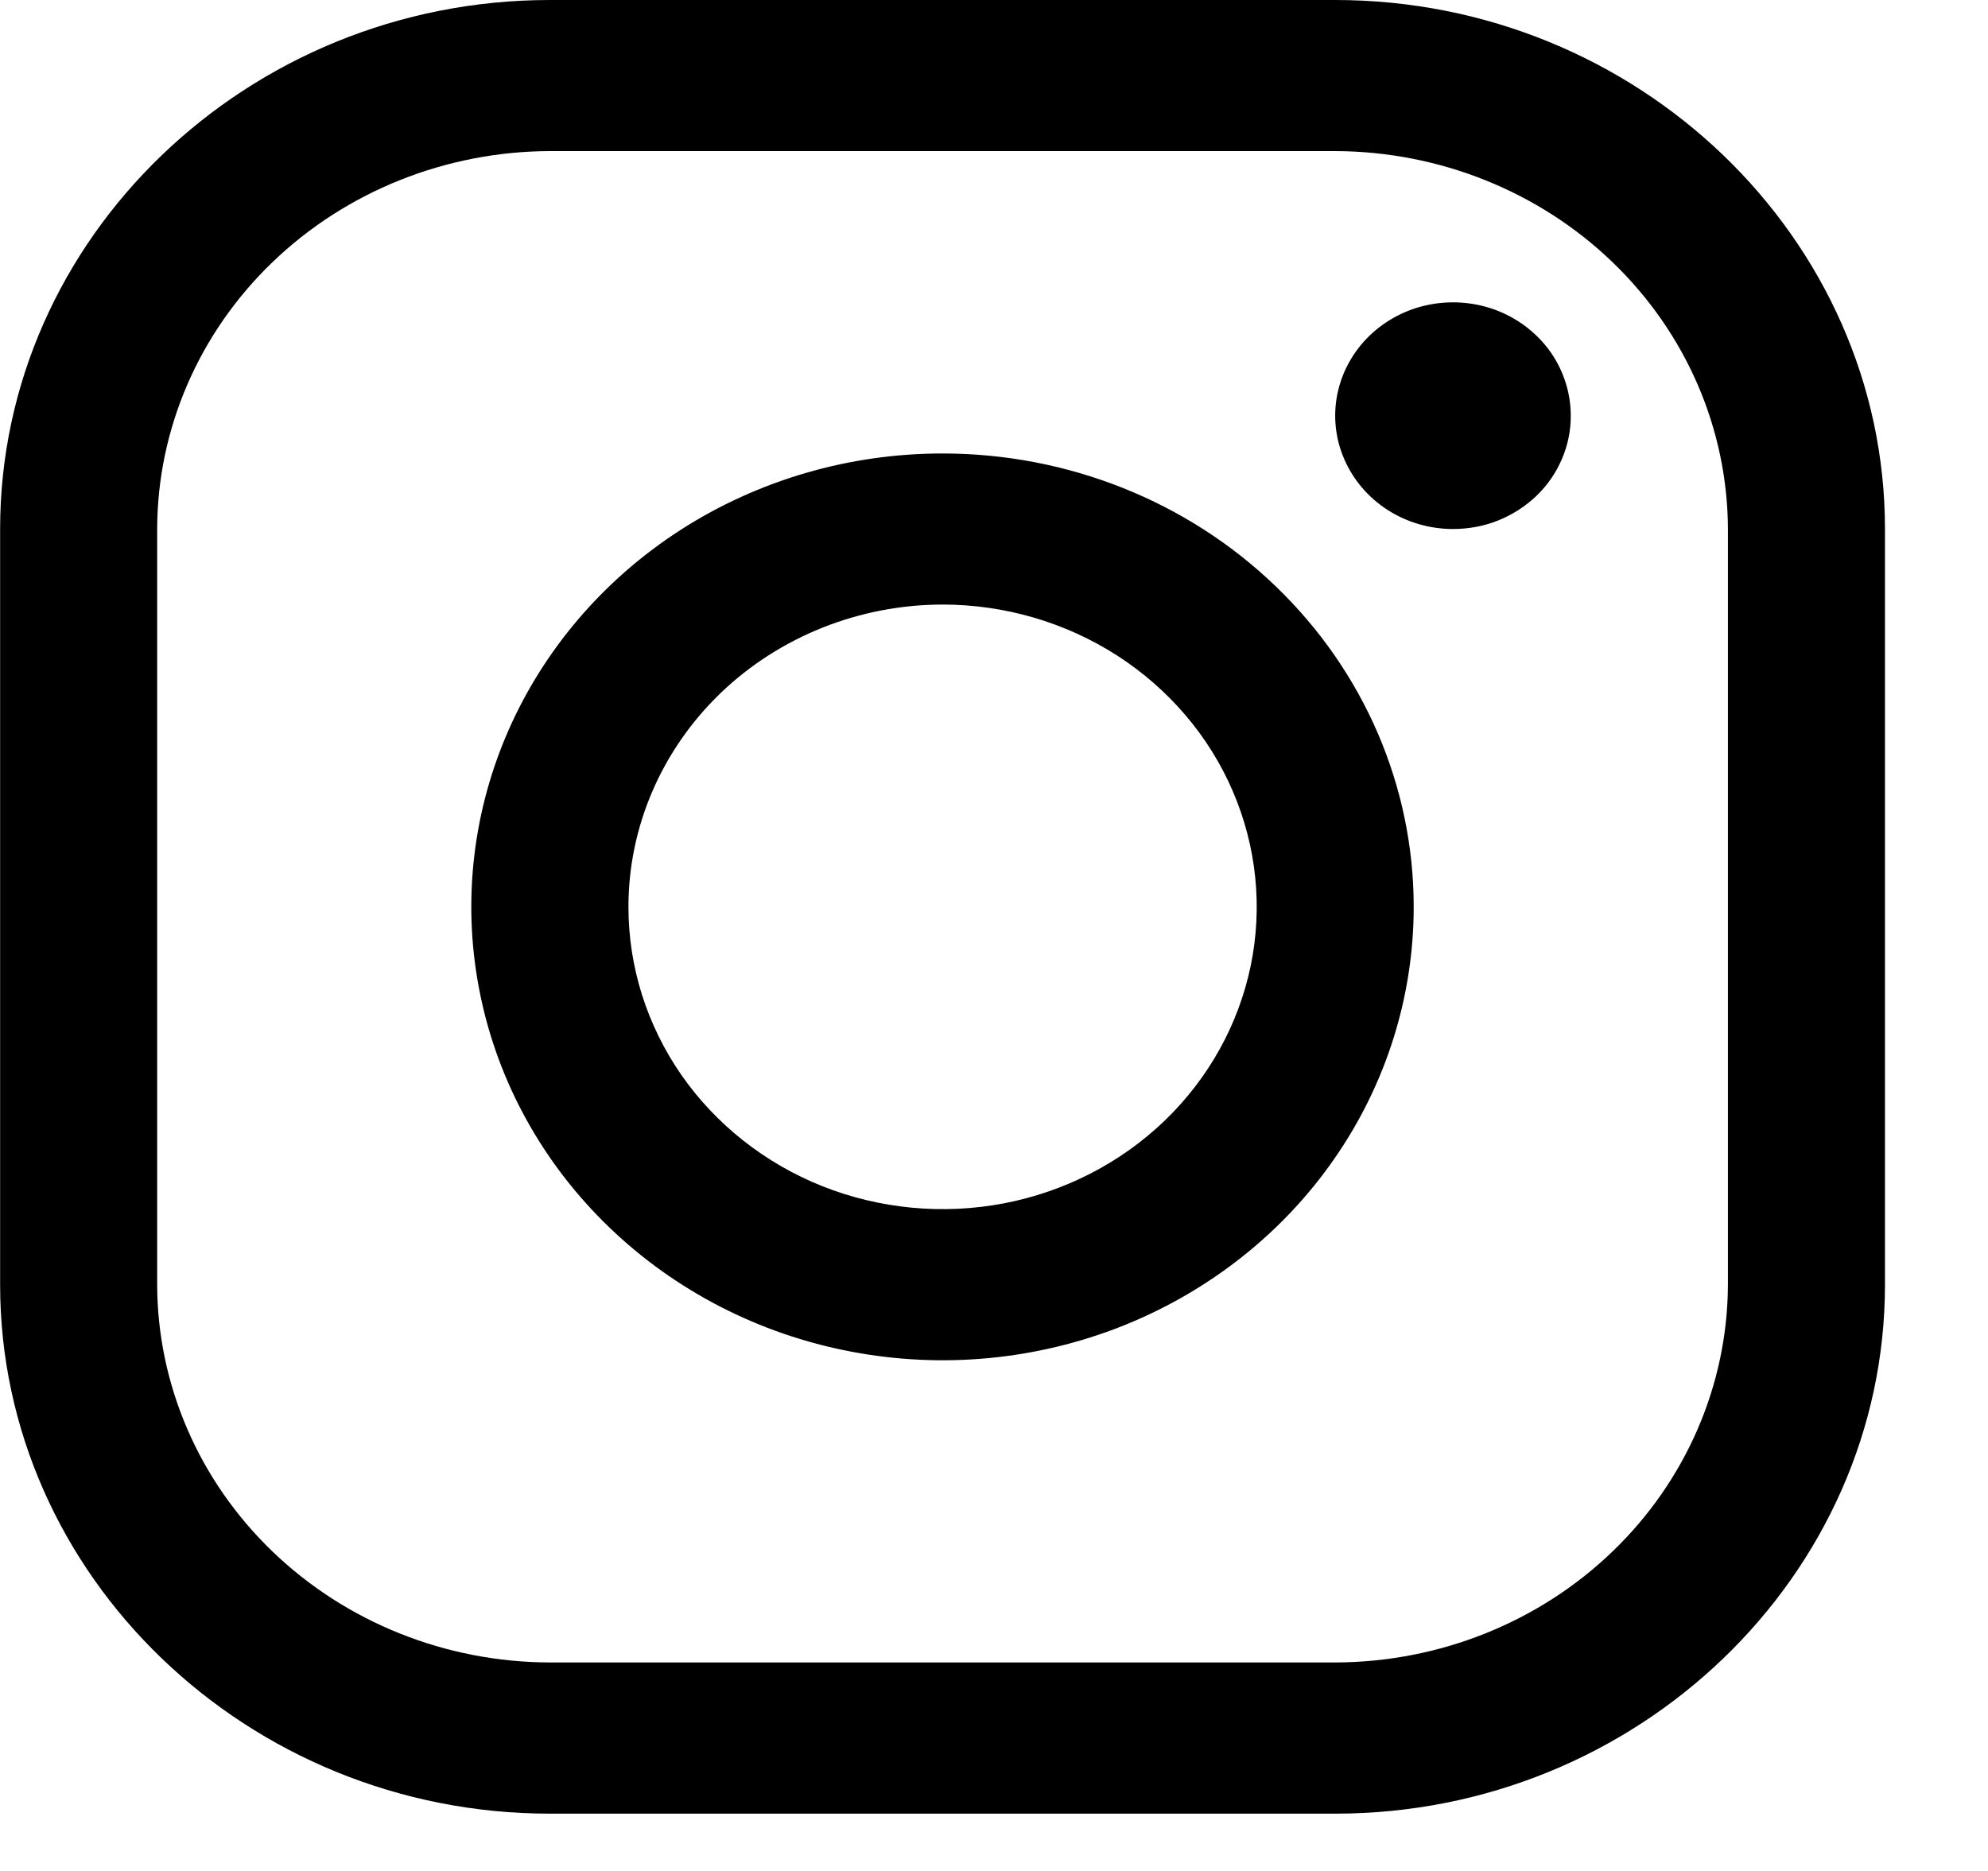 <svg width="17" height="16" viewBox="0 0 17 16" fill="none" xmlns="http://www.w3.org/2000/svg">
<path d="M11.418 1.292C12.307 1.295 13.16 1.636 13.789 2.242C14.418 2.847 14.773 3.668 14.776 4.524V10.986C14.773 11.842 14.418 12.663 13.789 13.268C13.16 13.874 12.307 14.215 11.418 14.217H4.702C3.812 14.215 2.96 13.874 2.33 13.268C1.701 12.663 1.346 11.842 1.344 10.986V4.524C1.346 3.668 1.701 2.847 2.33 2.242C2.96 1.636 3.812 1.295 4.702 1.292H11.418ZM11.418 0H4.702C2.116 0 0.001 2.036 0.001 4.524V10.986C0.001 13.474 2.116 15.51 4.702 15.51H11.418C14.003 15.51 16.119 13.474 16.119 10.986V4.524C16.119 2.036 14.003 0 11.418 0Z" fill="black"/>
<path d="M12.425 4.524C12.226 4.524 12.031 4.467 11.866 4.361C11.7 4.254 11.571 4.103 11.495 3.926C11.418 3.749 11.398 3.554 11.437 3.366C11.476 3.178 11.572 3.005 11.713 2.869C11.854 2.734 12.033 2.641 12.229 2.604C12.424 2.567 12.627 2.586 12.811 2.659C12.995 2.733 13.152 2.857 13.263 3.016C13.373 3.176 13.432 3.363 13.432 3.555C13.433 3.682 13.407 3.808 13.356 3.926C13.306 4.044 13.232 4.151 13.138 4.241C13.044 4.331 12.933 4.402 12.811 4.451C12.689 4.5 12.557 4.524 12.425 4.524ZM8.06 5.17C8.591 5.17 9.111 5.322 9.553 5.606C9.994 5.89 10.339 6.294 10.542 6.766C10.745 7.238 10.799 7.758 10.695 8.26C10.591 8.761 10.335 9.222 9.96 9.583C9.584 9.945 9.105 10.191 8.584 10.291C8.063 10.39 7.523 10.339 7.032 10.144C6.541 9.948 6.122 9.617 5.826 9.192C5.531 8.766 5.374 8.267 5.374 7.755C5.374 7.07 5.658 6.413 6.161 5.928C6.665 5.444 7.348 5.171 8.06 5.17ZM8.06 3.878C7.263 3.878 6.484 4.105 5.821 4.531C5.159 4.957 4.642 5.563 4.337 6.271C4.032 6.98 3.952 7.76 4.108 8.512C4.263 9.264 4.647 9.955 5.211 10.497C5.774 11.039 6.492 11.409 7.274 11.558C8.056 11.708 8.866 11.631 9.602 11.338C10.338 11.044 10.968 10.547 11.41 9.91C11.853 9.272 12.089 8.522 12.089 7.755C12.089 6.727 11.665 5.741 10.909 5.014C10.154 4.286 9.129 3.878 8.06 3.878Z" fill="black"/>
</svg>
